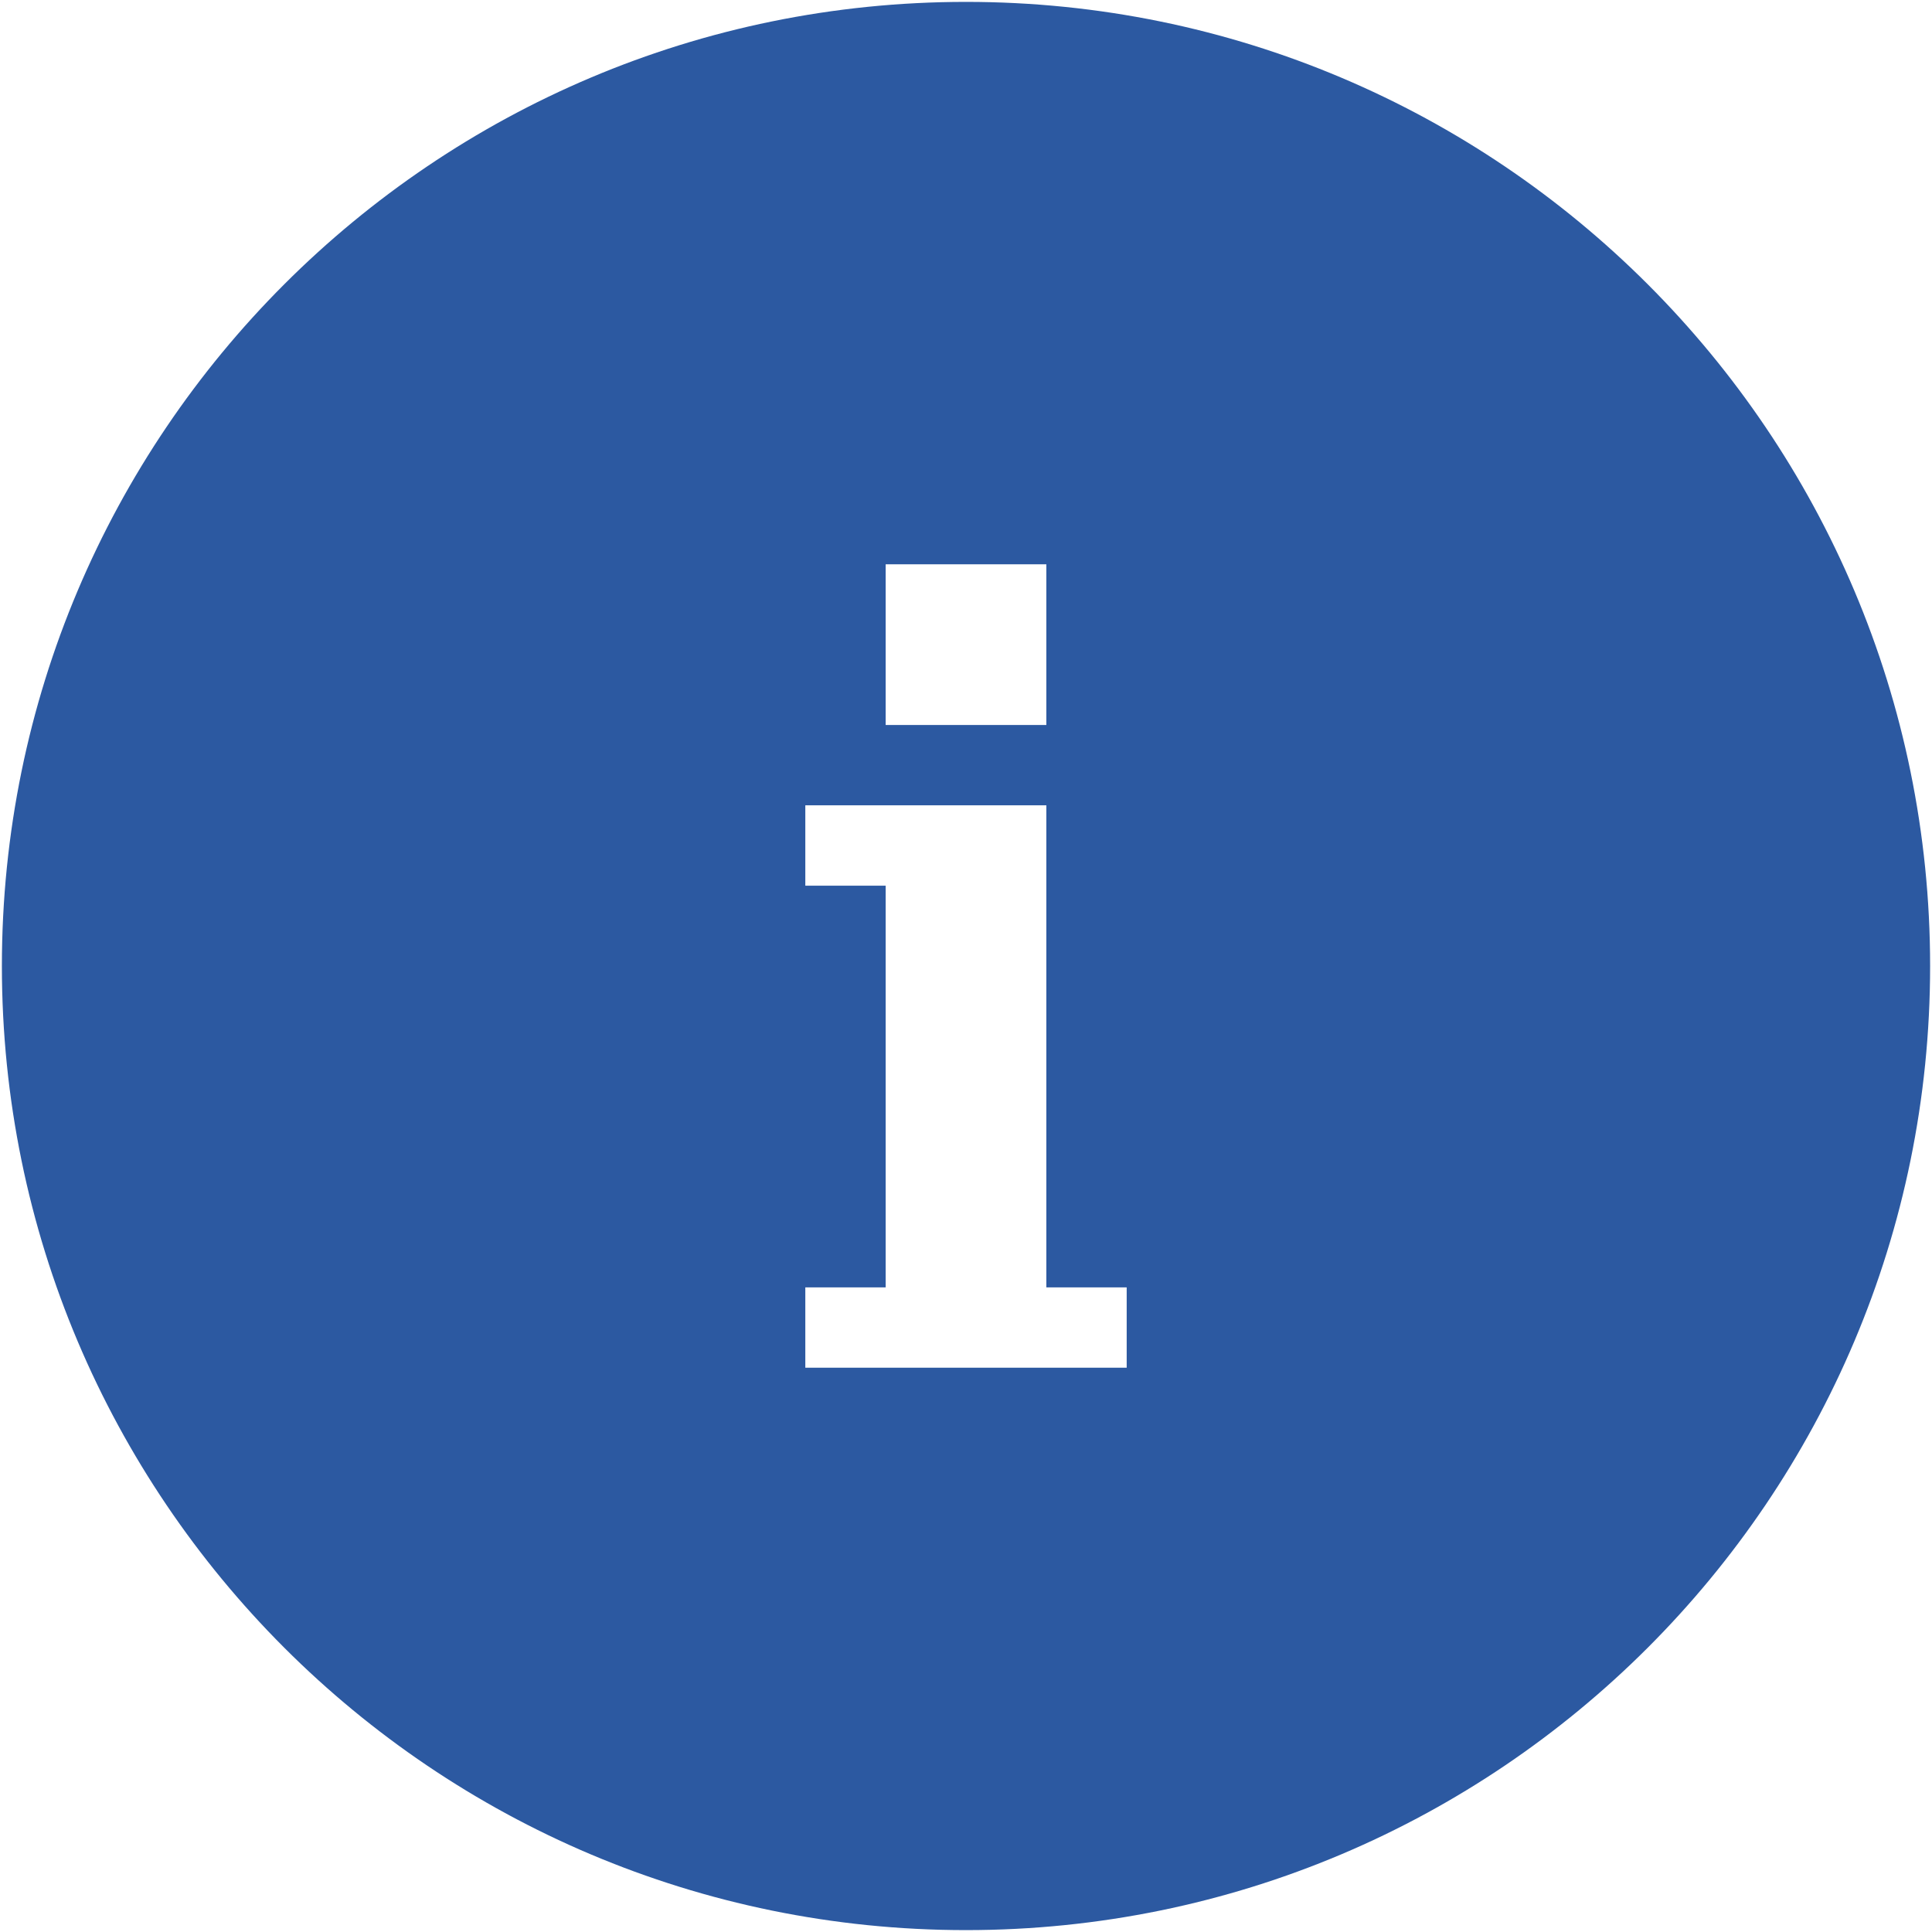 <?xml version="1.0" encoding="iso-8859-1"?>
<!DOCTYPE svg PUBLIC "-//W3C//DTD SVG 1.1//EN" "http://www.w3.org/Graphics/SVG/1.1/DTD/svg11.dtd">
<svg 
 version="1.1" xmlns="http://www.w3.org/2000/svg" xmlns:xlink="http://www.w3.org/1999/xlink" x="0px" y="0px" width="512px"
	 height="512px" viewBox="0 0 512 512" style="enable-background:new 0 0 512 512;" xml:space="preserve"
><g id="afcae5a789ccd549f9c6e2a2f80dc471"><g></g><path style="display: inline; fill:#2c59a1;" d="M256,0.5C114.893,0.5,0.5,114.893,0.5,256S114.893,511.5,256,511.5
		S511.5,397.107,511.5,256S397.107,0.5,256,0.5z M234.708,149.542h42.583v42.583h-42.583V149.542z M298.583,362.458h-21.291h-42.583
		h-21.292v-21.291h21.292V234.708h-21.292v-21.292h21.292h42.583v21.292v106.458h21.291V362.458z"></path></g></svg>